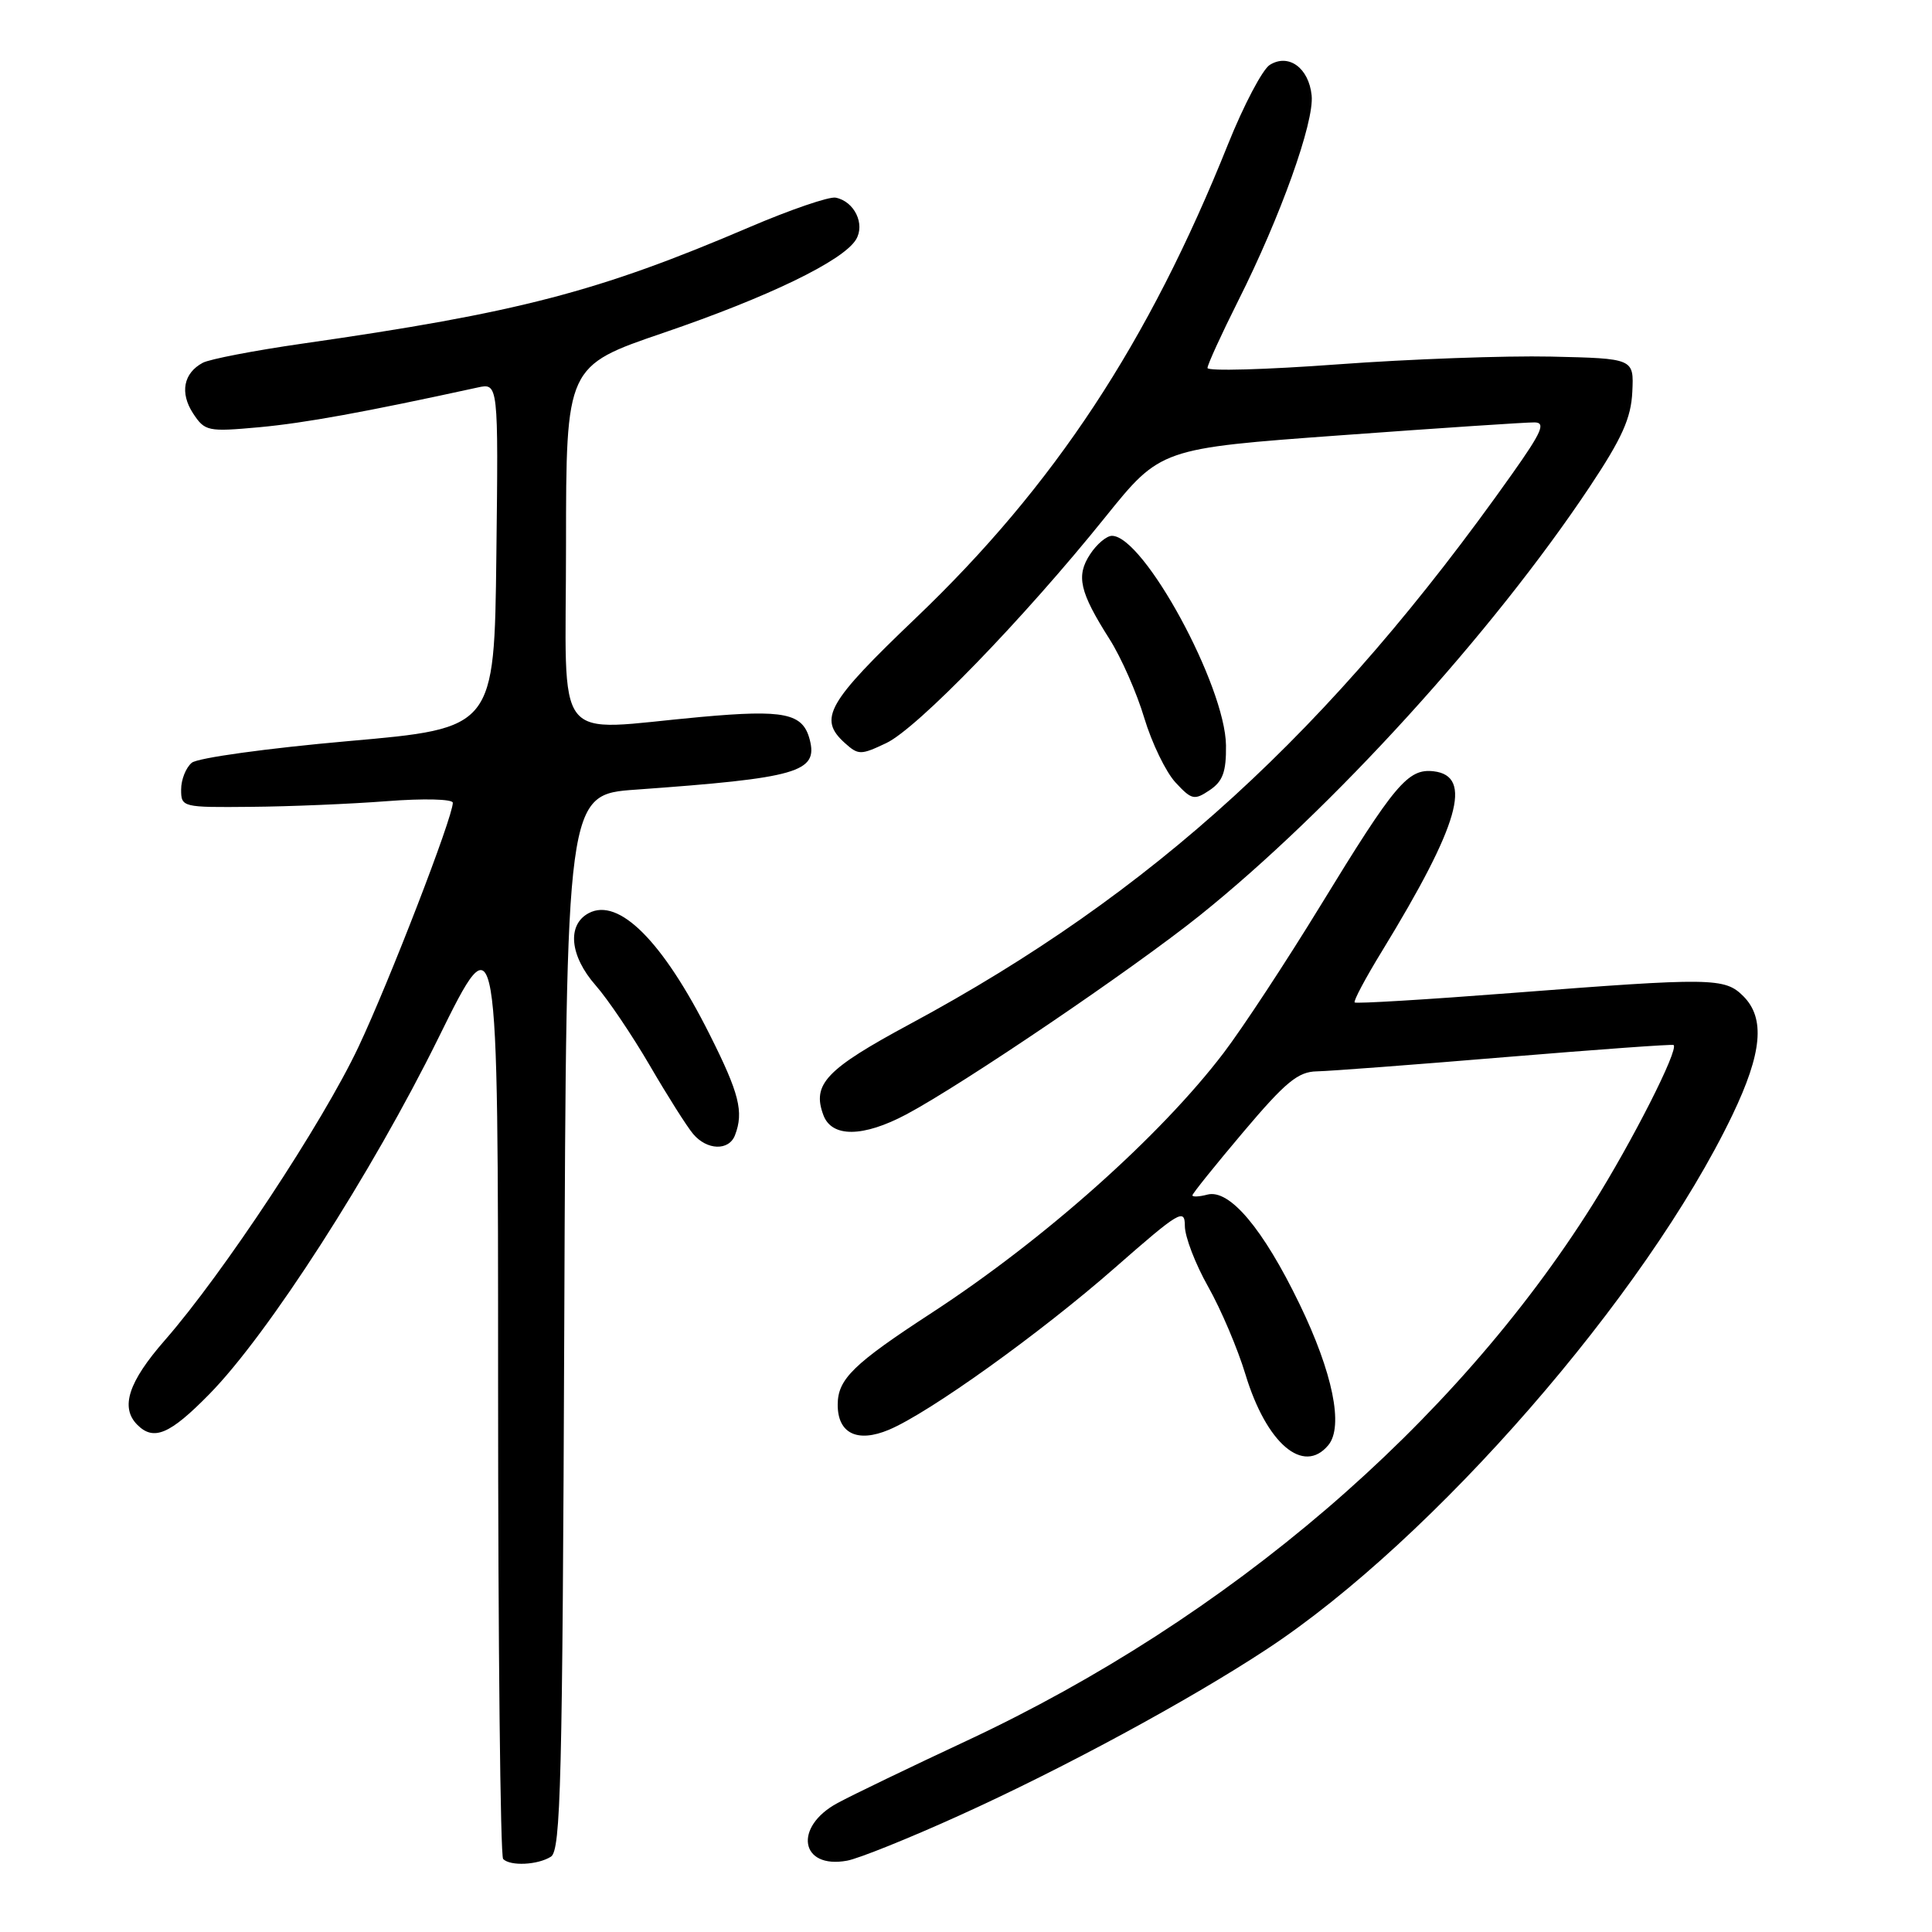 <?xml version="1.0" encoding="UTF-8" standalone="no"?>
<!DOCTYPE svg PUBLIC "-//W3C//DTD SVG 1.1//EN" "http://www.w3.org/Graphics/SVG/1.1/DTD/svg11.dtd" >
<svg xmlns="http://www.w3.org/2000/svg" xmlns:xlink="http://www.w3.org/1999/xlink" version="1.1" viewBox="0 0 256 256">
 <g >
 <path fill="currentColor"
d=" M 73.00 246.02 C 74.31 245.20 74.53 236.02 74.77 175.18 C 75.04 105.28 75.04 105.28 84.27 104.63 C 105.72 103.09 108.42 102.32 107.29 97.99 C 106.38 94.50 103.94 94.00 92.87 95.00 C 72.91 96.80 75.00 99.45 75.00 72.25 C 75.01 48.50 75.01 48.50 87.94 44.09 C 101.82 39.35 111.69 34.57 113.42 31.75 C 114.67 29.70 113.21 26.68 110.73 26.19 C 109.87 26.02 104.74 27.78 99.33 30.09 C 79.26 38.68 68.70 41.43 40.01 45.54 C 33.68 46.45 27.77 47.59 26.87 48.07 C 24.31 49.44 23.81 52.05 25.58 54.77 C 27.15 57.15 27.52 57.23 34.36 56.61 C 40.40 56.05 48.24 54.63 63.27 51.35 C 66.04 50.74 66.04 50.74 65.77 73.62 C 65.50 96.50 65.50 96.50 46.16 98.20 C 35.43 99.15 26.19 100.42 25.41 101.07 C 24.63 101.72 24.00 103.31 24.00 104.62 C 24.00 106.96 24.15 107.00 33.25 106.91 C 38.34 106.87 46.44 106.53 51.25 106.16 C 56.13 105.78 60.00 105.88 60.00 106.37 C 60.00 108.29 51.60 130.03 47.50 138.72 C 42.77 148.76 29.56 168.76 21.85 177.58 C 17.01 183.11 15.90 186.50 18.20 188.80 C 20.37 190.97 22.50 190.07 27.72 184.75 C 35.53 176.81 49.29 155.40 58.11 137.50 C 66.00 121.50 66.00 121.50 66.00 183.58 C 66.00 217.73 66.30 245.97 66.67 246.33 C 67.63 247.30 71.26 247.12 73.00 246.02 Z  M 127.10 240.57 C 140.77 234.39 157.56 225.31 167.91 218.49 C 189.92 203.99 218.10 171.64 229.56 147.73 C 233.49 139.53 233.92 134.92 231.00 132.00 C 228.54 129.54 226.89 129.52 200.25 131.58 C 189.02 132.45 179.68 133.01 179.50 132.83 C 179.31 132.65 180.95 129.57 183.14 126.00 C 193.36 109.27 195.21 102.82 189.97 102.20 C 186.56 101.81 184.84 103.86 174.97 120.00 C 170.43 127.42 164.66 136.20 162.15 139.50 C 153.77 150.52 138.36 164.24 123.50 173.93 C 113.05 180.74 111.00 182.74 111.00 186.14 C 111.00 189.94 113.60 191.21 117.79 189.45 C 123.14 187.20 137.87 176.64 147.75 167.97 C 156.27 160.50 157.00 160.06 157.00 162.45 C 157.00 163.87 158.39 167.49 160.09 170.50 C 161.79 173.51 164.01 178.74 165.03 182.12 C 167.81 191.28 172.71 195.47 176.01 191.49 C 178.06 189.02 176.60 181.88 172.18 172.76 C 167.36 162.80 162.92 157.53 159.99 158.29 C 158.90 158.58 158.00 158.62 158.00 158.39 C 158.00 158.16 161.04 154.38 164.75 149.99 C 170.36 143.35 172.01 142.00 174.50 141.96 C 176.15 141.93 187.40 141.08 199.50 140.07 C 211.60 139.07 221.62 138.34 221.76 138.47 C 222.47 139.07 216.27 151.28 211.03 159.62 C 192.67 188.83 162.84 214.39 128.20 230.61 C 120.66 234.13 112.92 237.86 111.00 238.90 C 105.10 242.07 106.02 247.69 112.24 246.55 C 113.75 246.28 120.44 243.59 127.10 240.57 Z  M 97.39 150.42 C 98.58 147.33 97.95 144.86 94.01 137.03 C 87.82 124.71 81.98 118.87 78.00 121.00 C 75.10 122.55 75.50 126.67 78.93 130.57 C 80.54 132.40 83.77 137.19 86.11 141.20 C 88.45 145.22 91.03 149.29 91.84 150.25 C 93.67 152.43 96.59 152.52 97.39 150.42 Z  M 120.10 147.66 C 127.63 143.65 150.09 128.42 158.98 121.30 C 176.47 107.27 197.74 83.89 210.64 64.51 C 214.94 58.05 216.13 55.39 216.29 51.91 C 216.50 47.50 216.50 47.50 205.50 47.25 C 199.45 47.12 186.74 47.58 177.25 48.28 C 167.76 48.98 160.00 49.20 160.00 48.76 C 160.00 48.32 161.83 44.32 164.06 39.87 C 169.67 28.72 174.16 16.18 173.80 12.65 C 173.43 9.00 170.75 7.04 168.25 8.60 C 167.29 9.20 164.81 13.91 162.74 19.06 C 152.18 45.43 139.70 64.36 121.36 81.88 C 109.60 93.11 108.39 95.23 111.92 98.43 C 113.74 100.07 114.04 100.07 117.44 98.46 C 121.55 96.51 135.63 81.98 146.44 68.54 C 153.78 59.42 153.78 59.42 177.64 57.68 C 190.76 56.72 202.33 55.95 203.34 55.97 C 204.84 55.99 204.30 57.24 200.40 62.75 C 176.31 96.82 152.69 118.40 120.61 135.67 C 109.45 141.68 107.57 143.65 109.10 147.75 C 110.21 150.75 114.36 150.71 120.10 147.66 Z  M 162.45 98.76 C 162.35 90.86 151.54 71.00 147.34 71.00 C 146.63 71.00 145.32 72.10 144.44 73.45 C 142.56 76.32 143.05 78.43 147.02 84.69 C 148.56 87.11 150.63 91.81 151.62 95.13 C 152.62 98.45 154.48 102.30 155.76 103.68 C 157.90 105.99 158.25 106.07 160.29 104.70 C 162.03 103.53 162.49 102.28 162.45 98.76 Z "/>
</g>
</svg>